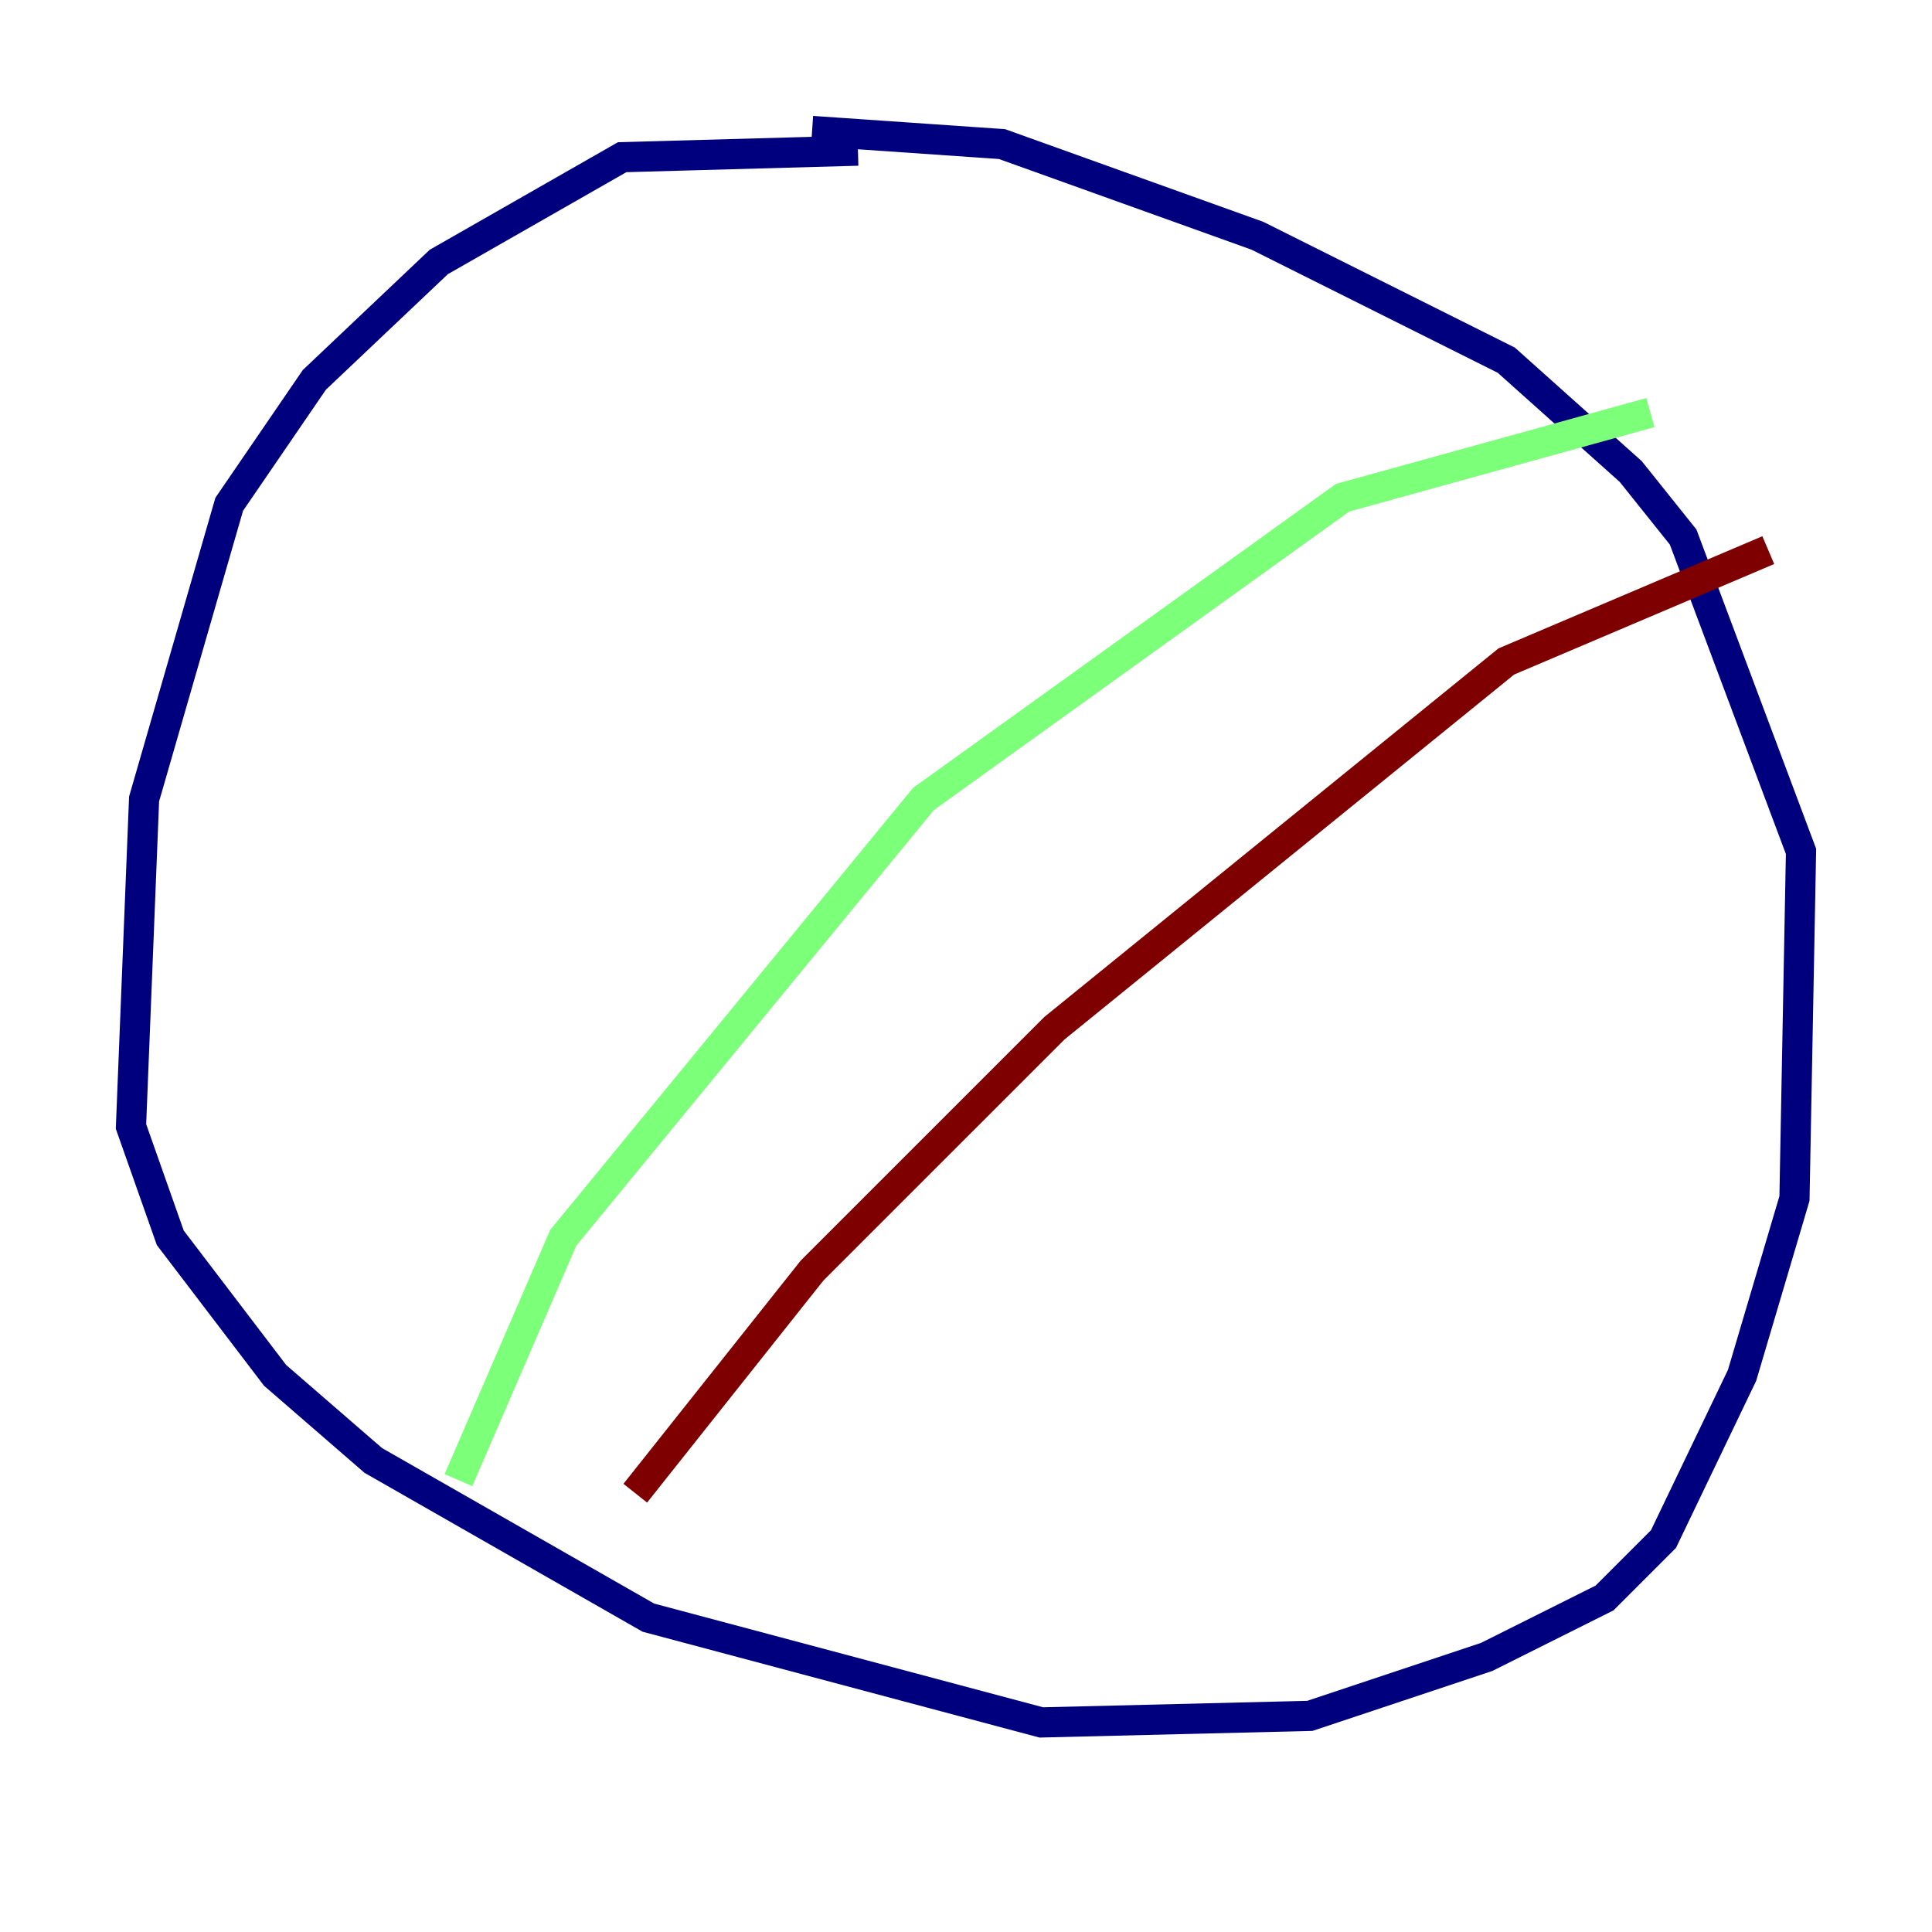 <?xml version="1.0" encoding="utf-8" ?>
<svg baseProfile="tiny" height="128" version="1.2" viewBox="0,0,128,128" width="128" xmlns="http://www.w3.org/2000/svg" xmlns:ev="http://www.w3.org/2001/xml-events" xmlns:xlink="http://www.w3.org/1999/xlink"><defs /><polyline fill="none" points="56.841,9.98 41.22,10.414 29.071,17.356 20.827,25.166 15.186,33.41 9.546,52.936 8.678,74.63 11.281,82.007 18.224,91.119 24.732,96.759 42.956,107.173 68.99,114.115 86.78,113.681 98.495,109.776 106.305,105.871 110.21,101.966 115.417,91.119 118.888,79.403 119.322,56.407 111.512,35.58 108.041,31.241 99.797,23.864 83.308,15.62 66.386,9.546 53.803,8.678" stroke="#00007f" stroke-width="2" /><polyline fill="none" points="30.373,98.061 37.315,82.007 61.18,52.936 88.949,32.976 109.342,27.336" stroke="#7cff79" stroke-width="2" /><polyline fill="none" points="42.088,98.929 53.803,84.176 69.858,68.122 99.797,43.824 117.153,36.447" stroke="#7f0000" stroke-width="2" /></svg>